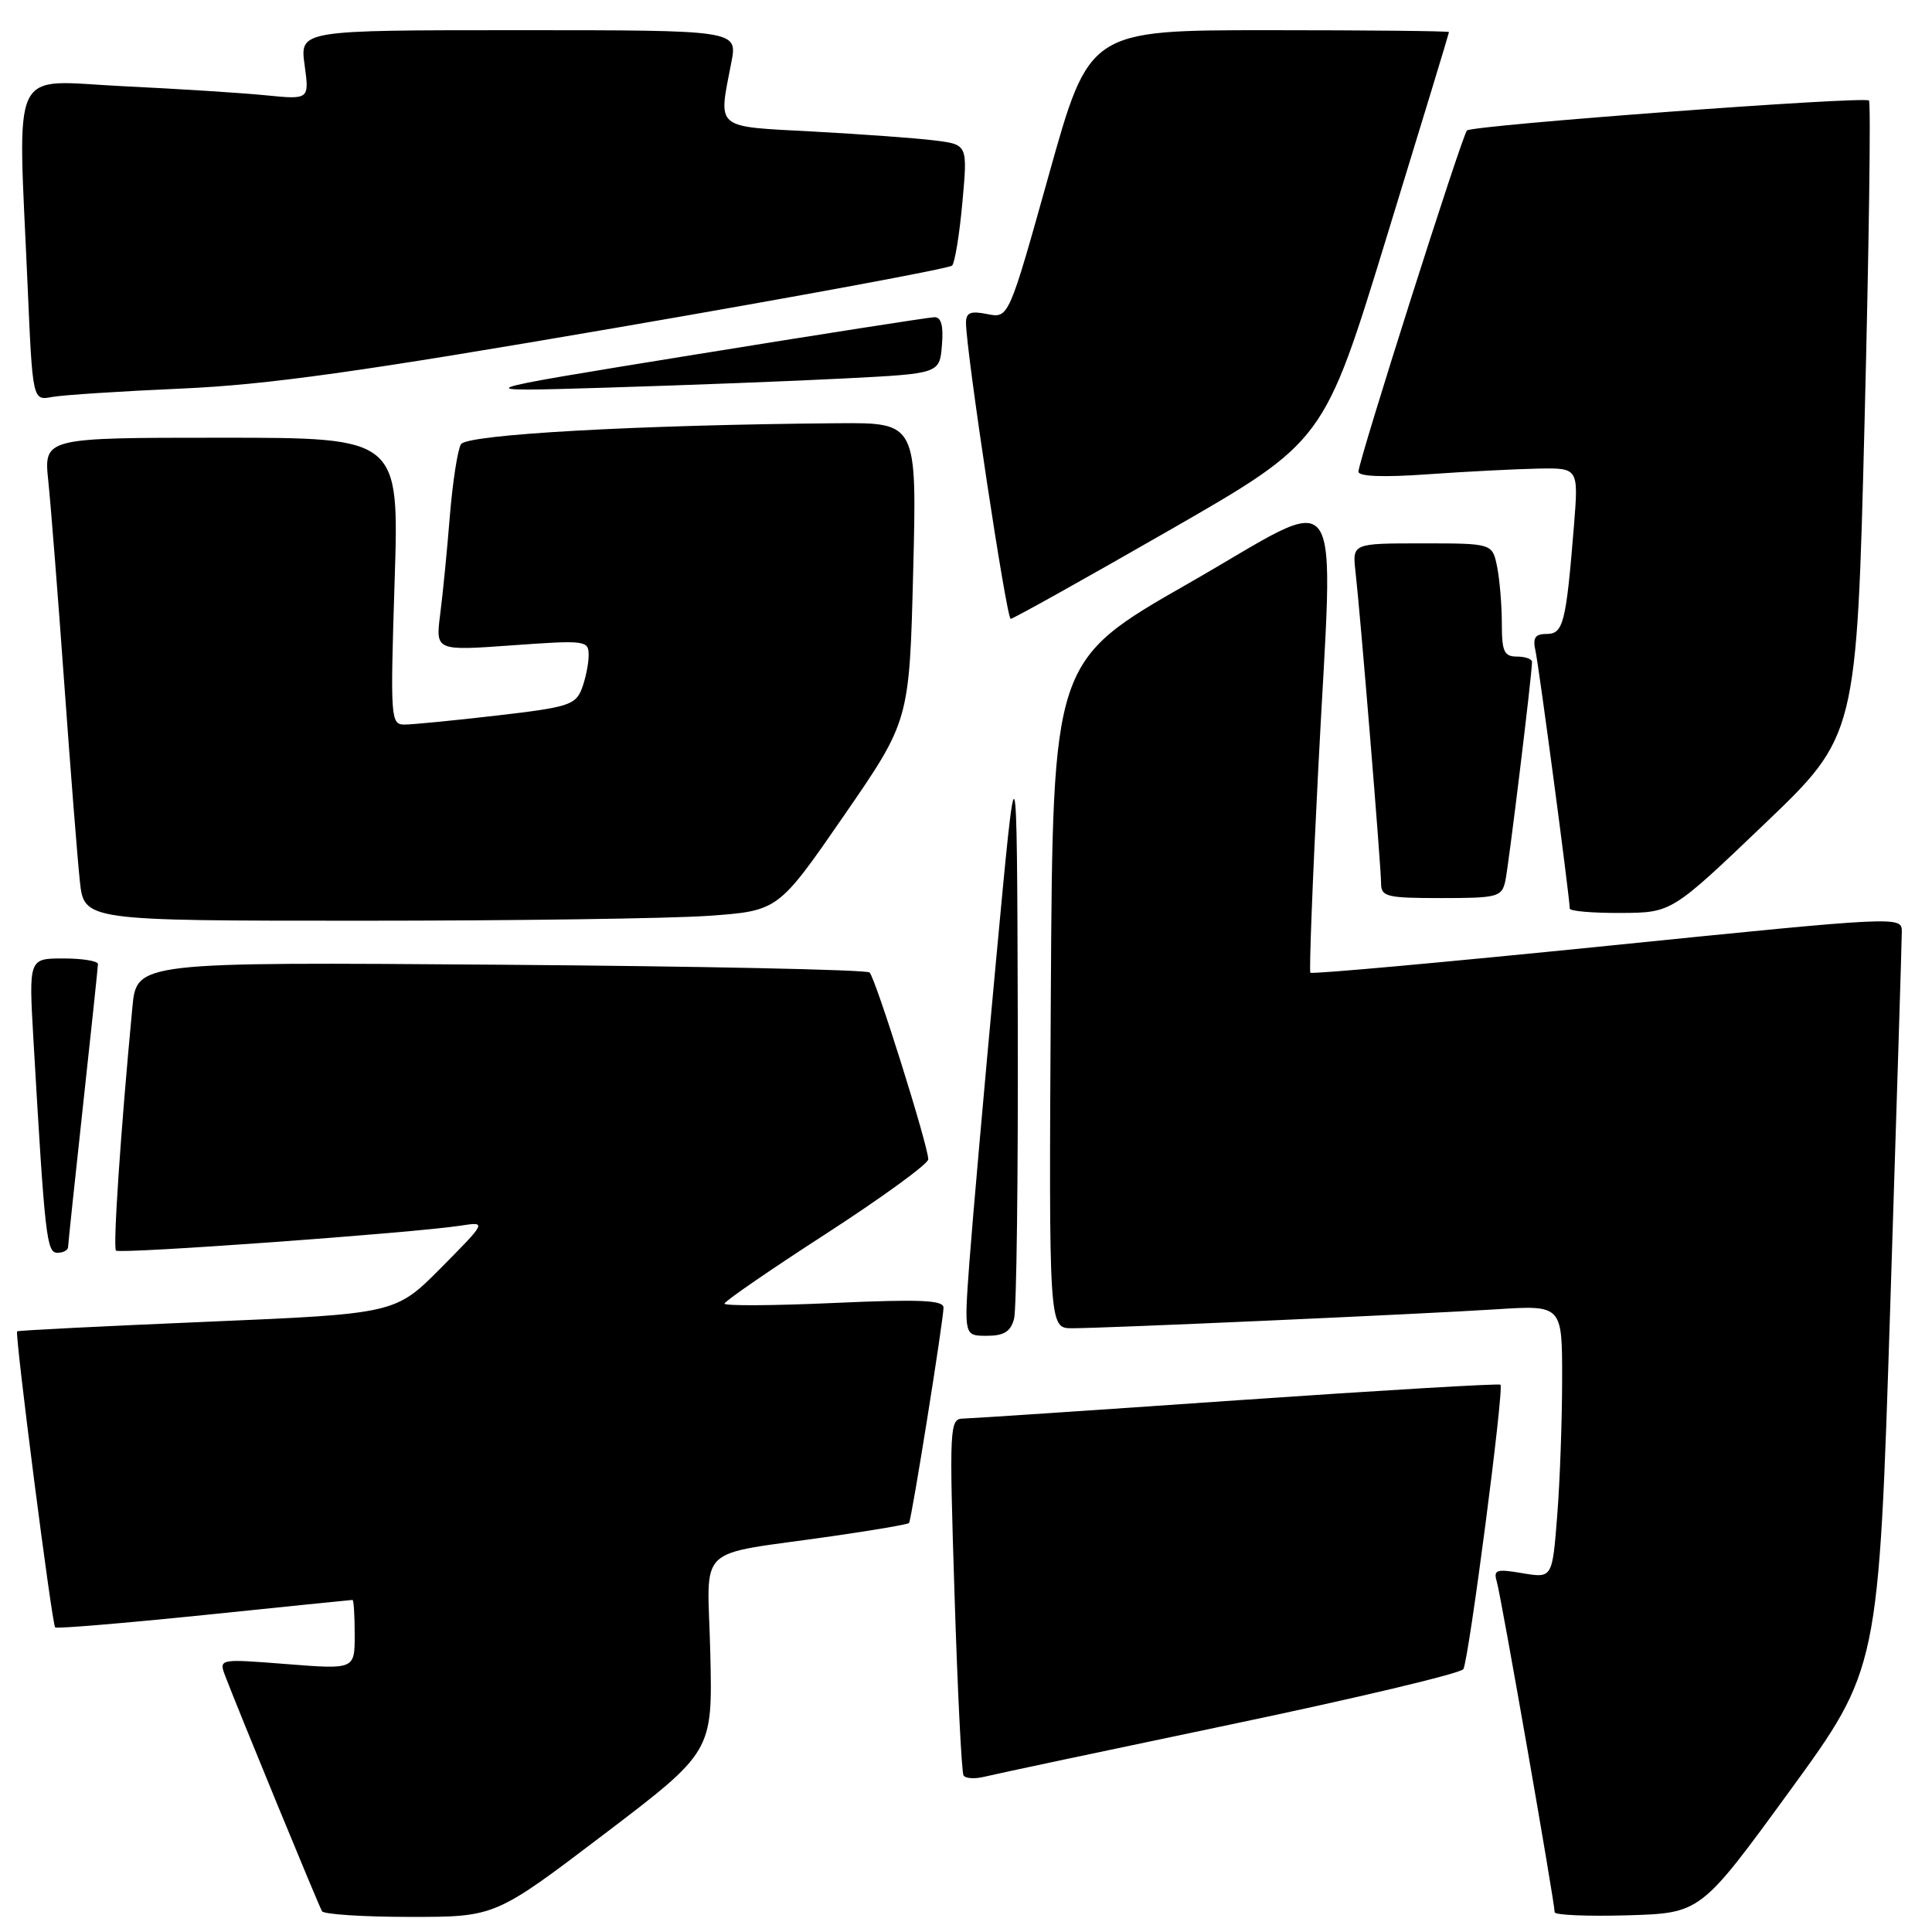 <?xml version="1.0" encoding="UTF-8" standalone="no"?>
<!DOCTYPE svg PUBLIC "-//W3C//DTD SVG 1.1//EN" "http://www.w3.org/Graphics/SVG/1.1/DTD/svg11.dtd" >
<svg xmlns="http://www.w3.org/2000/svg" xmlns:xlink="http://www.w3.org/1999/xlink" version="1.1" viewBox="0 0 256 256">
 <g >
 <path fill="currentColor"
d=" M 80.02 243.06 C 94.42 232.11 94.42 232.11 94.12 219.12 C 93.78 204.23 91.68 206.25 110.36 203.54 C 115.78 202.76 120.32 201.98 120.45 201.81 C 120.79 201.37 125.04 174.76 125.02 173.25 C 125.00 172.27 121.80 172.14 110.50 172.65 C 102.53 173.01 96.00 173.05 96.00 172.74 C 96.00 172.43 102.07 168.25 109.50 163.45 C 116.92 158.64 123.00 154.22 123.00 153.61 C 122.99 151.82 116.01 129.60 115.22 128.86 C 114.82 128.49 92.81 128.03 66.30 127.83 C 18.11 127.47 18.11 127.47 17.54 133.49 C 15.99 149.86 14.95 165.29 15.37 165.71 C 15.85 166.19 54.67 163.38 61.00 162.41 C 64.50 161.87 64.50 161.87 58.45 167.98 C 52.40 174.08 52.40 174.08 27.45 175.14 C 13.73 175.72 2.40 176.29 2.27 176.41 C 1.94 176.73 6.88 215.22 7.31 215.64 C 7.50 215.83 16.38 215.09 27.04 214.00 C 37.69 212.90 46.55 212.00 46.71 212.00 C 46.87 212.00 47.00 214.07 47.00 216.61 C 47.00 221.21 47.00 221.21 37.98 220.50 C 28.97 219.79 28.97 219.79 29.87 222.14 C 31.64 226.78 42.23 252.52 42.67 253.25 C 42.92 253.66 48.18 254.00 54.37 254.00 C 65.62 254.00 65.62 254.00 80.02 243.06 Z  M 237.14 237.32 C 248.93 221.13 248.93 221.13 250.46 173.32 C 251.30 147.02 252.00 124.57 252.00 123.44 C 252.00 121.39 251.76 121.40 212.97 125.33 C 191.51 127.50 173.81 129.11 173.63 128.89 C 173.46 128.68 173.92 116.58 174.67 102.00 C 176.69 62.26 178.71 65.17 157.50 77.29 C 139.50 87.57 139.50 87.57 139.24 131.78 C 138.98 176.00 138.98 176.00 142.05 176.00 C 146.45 176.00 187.85 174.15 198.25 173.49 C 207.00 172.93 207.00 172.93 206.99 182.71 C 206.99 188.10 206.70 196.24 206.34 200.81 C 205.69 209.12 205.69 209.12 201.75 208.46 C 198.22 207.86 197.86 207.99 198.35 209.65 C 198.90 211.50 206.00 252.08 206.00 253.38 C 206.00 253.76 210.35 253.94 215.67 253.79 C 225.35 253.50 225.35 253.50 237.14 237.32 Z  M 163.04 228.51 C 179.66 225.03 193.55 221.73 193.90 221.17 C 194.62 220.00 199.32 183.99 198.82 183.48 C 198.63 183.30 182.96 184.23 163.99 185.54 C 145.02 186.86 128.66 187.95 127.62 187.97 C 125.82 188.00 125.77 188.92 126.48 211.25 C 126.88 224.04 127.42 234.84 127.67 235.25 C 127.92 235.67 129.18 235.74 130.47 235.42 C 131.75 235.10 146.41 231.99 163.04 228.51 Z  M 134.37 174.75 C 134.70 173.51 134.92 155.62 134.86 135.00 C 134.75 97.50 134.75 97.50 131.96 127.50 C 130.42 144.00 128.85 161.89 128.45 167.25 C 127.74 177.00 127.74 177.00 130.75 177.00 C 133.03 177.00 133.91 176.45 134.37 174.75 Z  M 9.02 165.25 C 9.03 164.84 9.92 156.40 11.00 146.50 C 12.08 136.60 12.97 128.16 12.98 127.75 C 12.99 127.34 10.93 127.00 8.40 127.00 C 3.81 127.00 3.81 127.00 4.43 137.75 C 5.95 164.00 6.17 166.00 7.61 166.00 C 8.37 166.00 9.01 165.66 9.02 165.25 Z  M 93.90 121.35 C 103.12 120.69 103.12 120.69 111.81 108.10 C 120.50 95.50 120.50 95.50 121.00 75.75 C 121.50 56.00 121.50 56.00 111.00 56.08 C 84.45 56.30 61.89 57.56 61.08 58.86 C 60.64 59.59 59.98 63.85 59.61 68.34 C 59.25 72.83 58.68 78.69 58.33 81.37 C 57.71 86.24 57.71 86.24 67.86 85.51 C 77.64 84.81 78.00 84.86 78.00 86.83 C 78.00 87.95 77.59 89.94 77.10 91.24 C 76.27 93.41 75.29 93.72 65.85 94.81 C 60.16 95.47 54.64 96.01 53.59 96.01 C 51.76 96.00 51.71 95.23 52.29 77.00 C 52.90 58.00 52.90 58.00 29.35 58.00 C 5.80 58.00 5.80 58.00 6.40 63.75 C 6.73 66.91 7.68 78.95 8.51 90.50 C 9.34 102.05 10.27 113.86 10.58 116.75 C 11.14 122.00 11.14 122.00 47.92 122.00 C 68.14 122.00 88.84 121.71 93.90 121.35 Z  M 233.76 109.22 C 246.02 97.50 246.02 97.50 247.07 55.64 C 247.65 32.62 247.91 13.58 247.65 13.32 C 247.05 12.72 195.08 16.59 194.38 17.29 C 193.73 17.93 180.00 61.11 180.00 62.50 C 180.00 63.14 183.31 63.27 189.25 62.84 C 194.34 62.48 200.90 62.15 203.84 62.09 C 209.17 62.00 209.17 62.00 208.55 69.75 C 207.51 82.55 207.15 84.00 204.94 84.00 C 203.41 84.00 203.07 84.51 203.46 86.25 C 203.92 88.31 208.00 119.00 208.00 120.39 C 208.00 120.73 211.04 120.99 214.75 120.97 C 221.50 120.94 221.50 120.94 233.76 109.22 Z  M 199.46 116.75 C 199.91 114.69 203.00 89.35 203.00 87.71 C 203.00 87.32 202.10 87.00 201.00 87.00 C 199.30 87.00 199.00 86.33 199.00 82.62 C 199.00 80.22 198.72 76.84 198.38 75.12 C 197.75 72.00 197.75 72.00 188.47 72.00 C 179.19 72.00 179.19 72.00 179.61 75.75 C 180.27 81.54 183.00 114.86 183.00 117.05 C 183.00 118.82 183.73 119.00 190.98 119.00 C 198.44 119.00 198.99 118.85 199.46 116.75 Z  M 154.97 70.25 C 175.43 58.50 175.43 58.50 183.71 31.50 C 188.27 16.65 192.00 4.39 192.00 4.25 C 192.00 4.11 181.28 4.00 168.17 4.00 C 144.34 4.00 144.34 4.00 139.00 23.09 C 133.66 42.18 133.66 42.18 130.83 41.62 C 128.60 41.17 128.00 41.41 128.00 42.78 C 128.00 46.44 133.37 82.00 133.92 82.00 C 134.24 82.00 143.72 76.71 154.97 70.25 Z  M 24.00 51.49 C 35.45 50.99 47.66 49.28 82.00 43.37 C 105.92 39.25 125.80 35.57 126.16 35.19 C 126.52 34.81 127.14 31.05 127.52 26.83 C 128.22 19.16 128.22 19.16 123.86 18.61 C 121.46 18.31 114.21 17.78 107.75 17.43 C 94.54 16.72 95.17 17.25 96.91 8.25 C 97.73 4.00 97.73 4.00 68.73 4.00 C 39.73 4.00 39.73 4.00 40.36 8.60 C 40.99 13.20 40.99 13.20 35.24 12.63 C 32.08 12.31 23.54 11.77 16.25 11.42 C 1.09 10.68 2.36 8.00 3.66 37.89 C 4.32 53.09 4.32 53.09 6.91 52.60 C 8.33 52.34 16.02 51.84 24.00 51.49 Z  M 112.00 50.14 C 124.50 49.50 124.50 49.50 124.81 45.75 C 125.03 43.16 124.72 42.01 123.81 42.03 C 123.09 42.05 108.78 44.28 92.00 47.00 C 61.50 51.94 61.50 51.94 80.50 51.36 C 90.95 51.04 105.12 50.50 112.00 50.14 Z "/>
</g>
</svg>